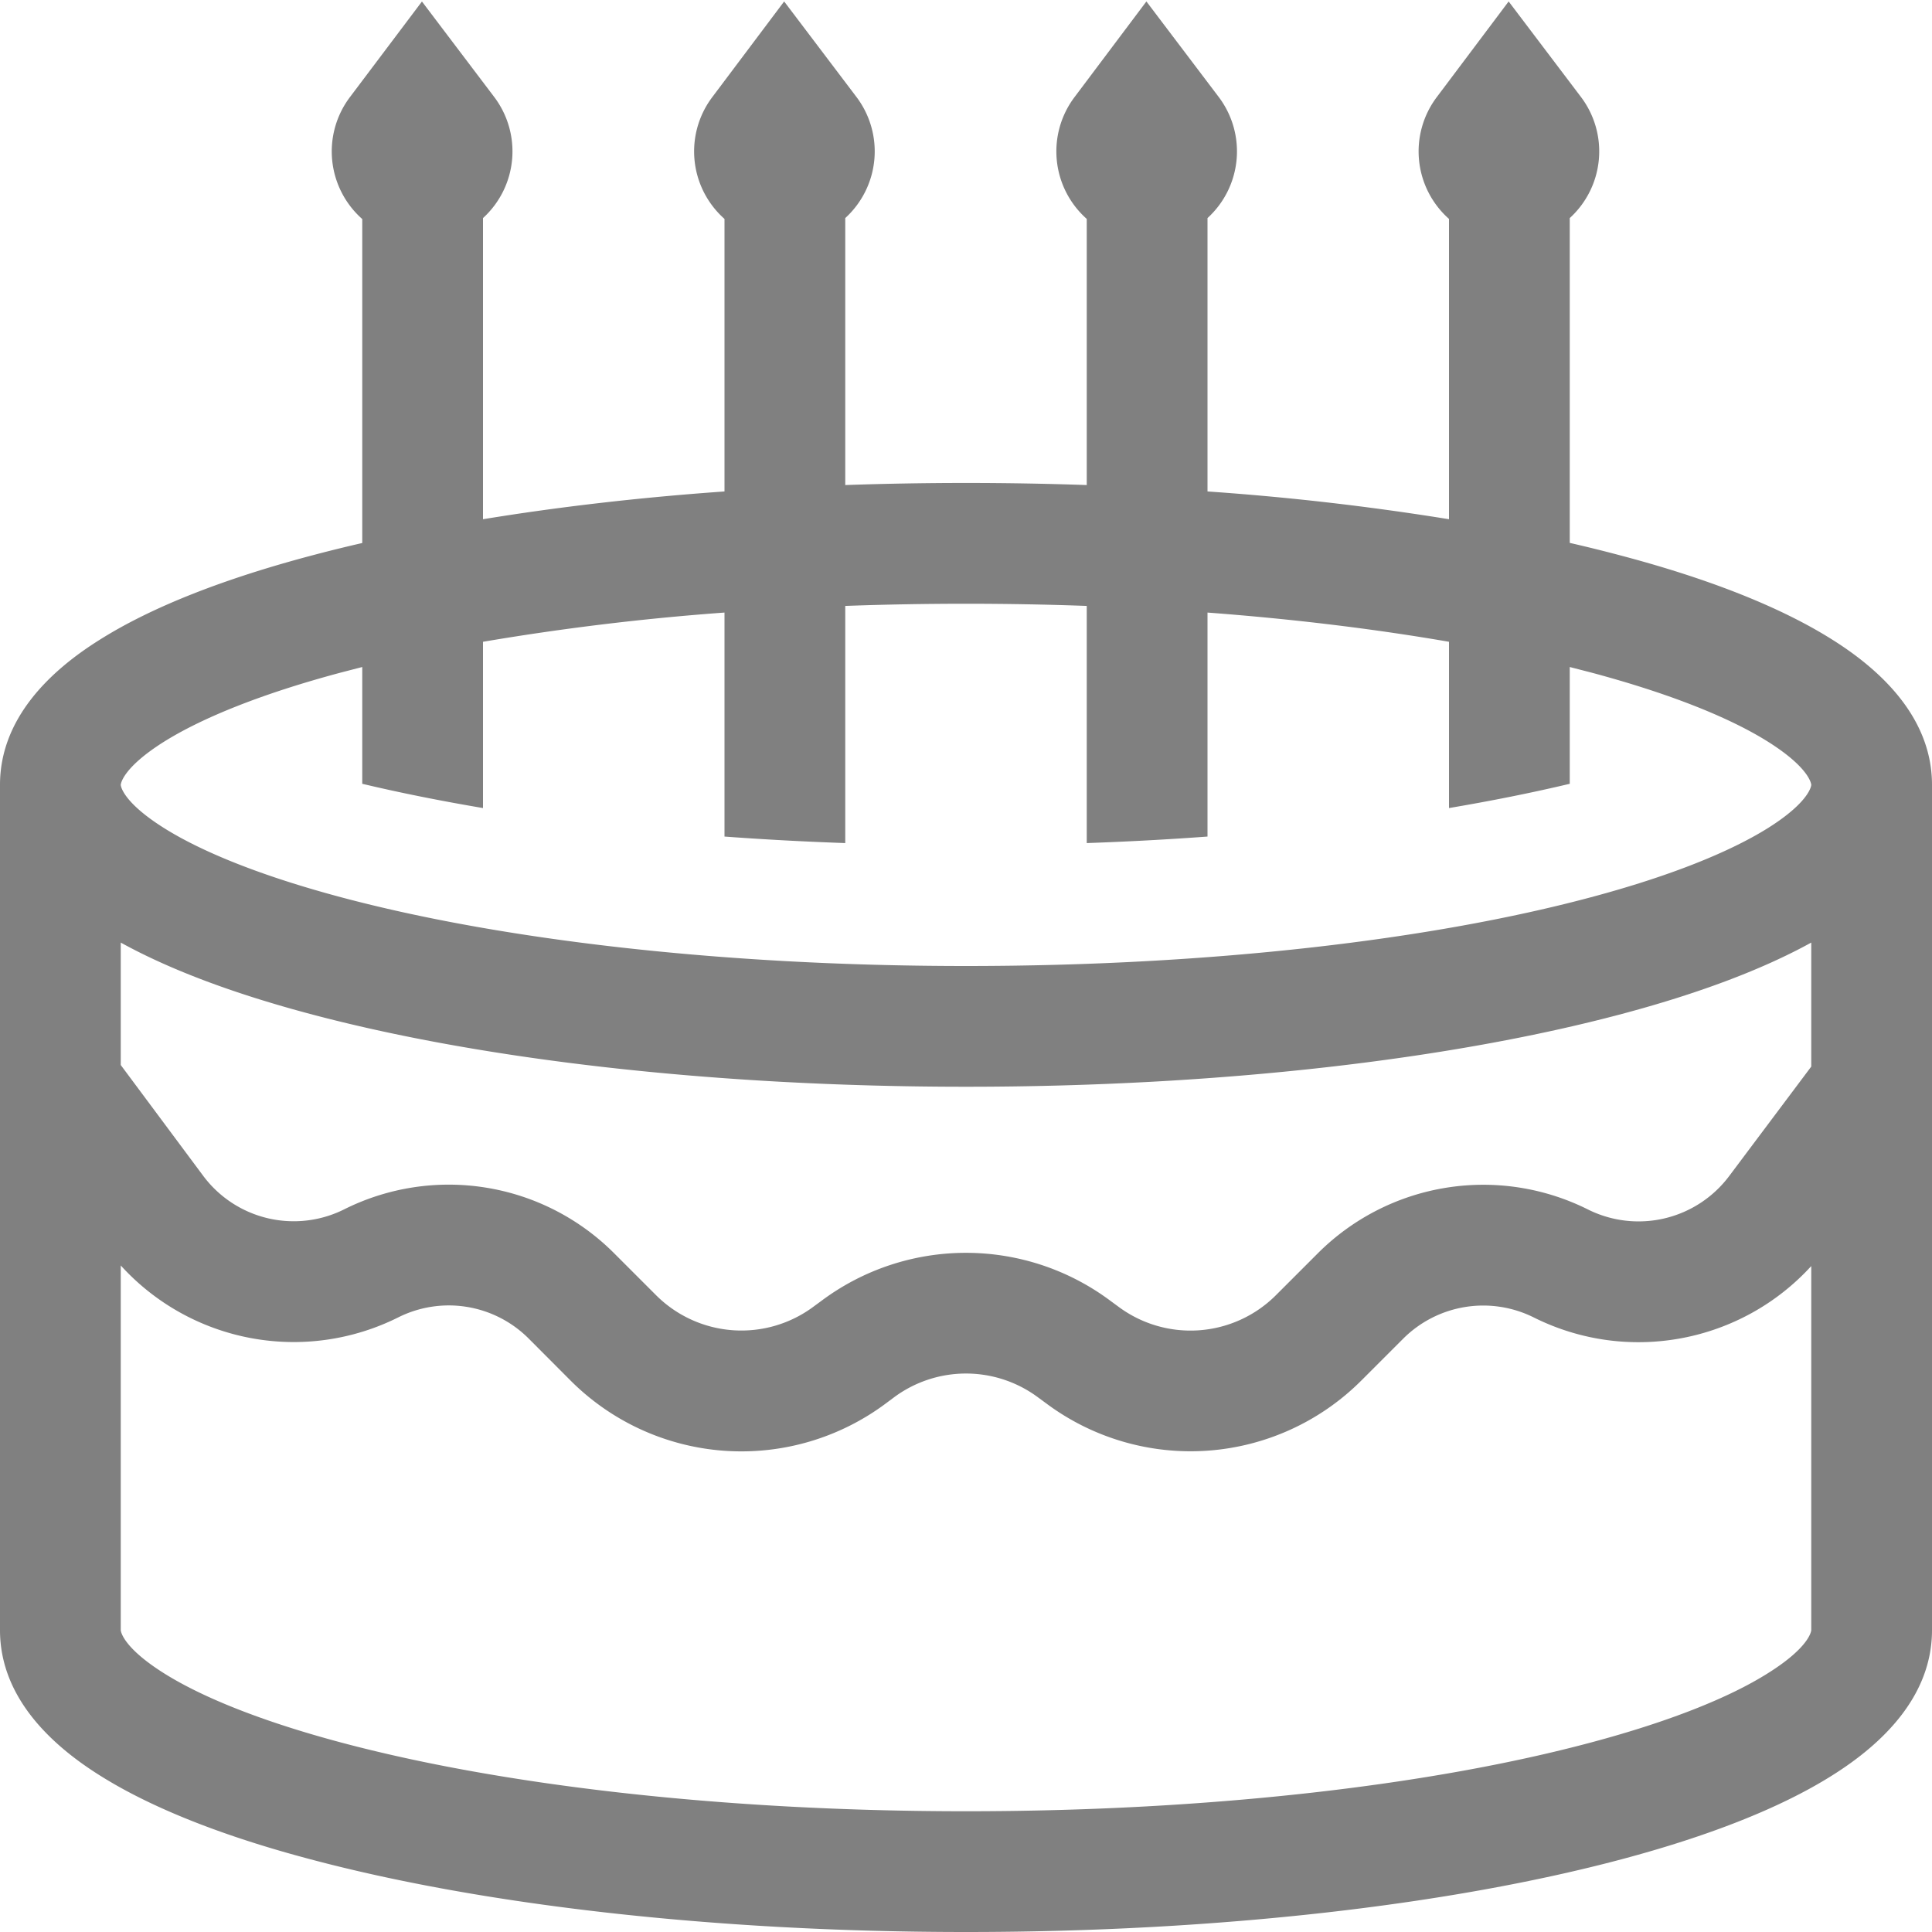 <svg xmlns="http://www.w3.org/2000/svg" width="64" height="64" fill="gray" class="bi bi-cake2" viewBox="0 0 16 16">
  <path d="m3.494.013-.595.79A.747.747 0 0 0 3 1.814v2.683c-.149.034-.293.07-.432.107-.702.187-1.305.418-1.745.696C.408 5.56 0 5.954 0 6.5v7c0 .546.408.94.823 1.201.44.278 1.043.51 1.745.696C3.978 15.773 5.898 16 8 16c2.102 0 4.022-.227 5.432-.603.701-.187 1.305-.418 1.745-.696.415-.261.823-.655.823-1.201v-7c0-.546-.408-.94-.823-1.201-.44-.278-1.043-.51-1.745-.696A12.418 12.418 0 0 0 13 4.496v-2.69a.747.747 0 0 0 .092-1.004l-.598-.79-.595.792A.747.747 0 0 0 12 1.813V4.3a22.03 22.03 0 0 0-2-.23V1.806a.747.747 0 0 0 .092-1.004l-.598-.79-.595.792A.747.747 0 0 0 9 1.813v2.204a28.708 28.708 0 0 0-2 0V1.806A.747.747 0 0 0 7.092.802l-.598-.79-.595.792A.747.747 0 0 0 6 1.813V4.07c-.71.05-1.383.129-2 .23V1.806A.747.747 0 0 0 4.092.802l-.598-.79Zm-.668 5.556L3 5.524v.967c.311.074.646.141 1 .201V5.315a21.05 21.05 0 0 1 2-.242v1.855c.325.024.659.042 1 .054V5.018a27.685 27.685 0 0 1 2 0v1.964c.341-.012.675-.03 1-.054V5.073c.72.054 1.393.137 2 .242v1.377c.354-.06.689-.127 1-.201v-.967l.175.045c.655.175 1.15.374 1.469.575.344.217.356.35.356.356 0 .006-.012.139-.356.356-.319.2-.814.4-1.47.575C11.87 7.78 10.041 8 8 8c-2.04 0-3.87-.221-5.174-.569-.656-.175-1.151-.374-1.47-.575C1.012 6.639 1 6.506 1 6.5c0-.006.012-.139.356-.356.319-.2.814-.4 1.47-.575ZM15 7.806v1.027l-.68.907a.938.938 0 0 1-1.17.276 1.938 1.938 0 0 0-2.236.363l-.348.348a1 1 0 0 1-1.307.092l-.06-.044a2 2 0 0 0-2.399 0l-.06.044a1 1 0 0 1-1.306-.092l-.35-.35a1.935 1.935 0 0 0-2.233-.362.935.935 0 0 1-1.168-.277L1 8.82V7.806c.42.232.956.428 1.568.591C3.978 8.773 5.898 9 8 9c2.102 0 4.022-.227 5.432-.603.612-.163 1.149-.36 1.568-.591m0 2.679V13.5c0 .006-.012.139-.356.355-.319.202-.814.401-1.47.576C11.87 14.78 10.041 15 8 15c-2.04 0-3.87-.221-5.174-.569-.656-.175-1.151-.374-1.47-.575-.344-.217-.356-.35-.356-.356v-3.02a1.935 1.935 0 0 0 2.298.43.935.935 0 0 1 1.08.175l.348.349a2 2 0 0 0 2.615.185l.059-.044a1 1 0 0 1 1.2 0l.06.044a2 2 0 0 0 2.613-.185l.348-.348a.938.938 0 0 1 1.082-.175c.781.39 1.718.208 2.297-.426Z"/>
</svg>